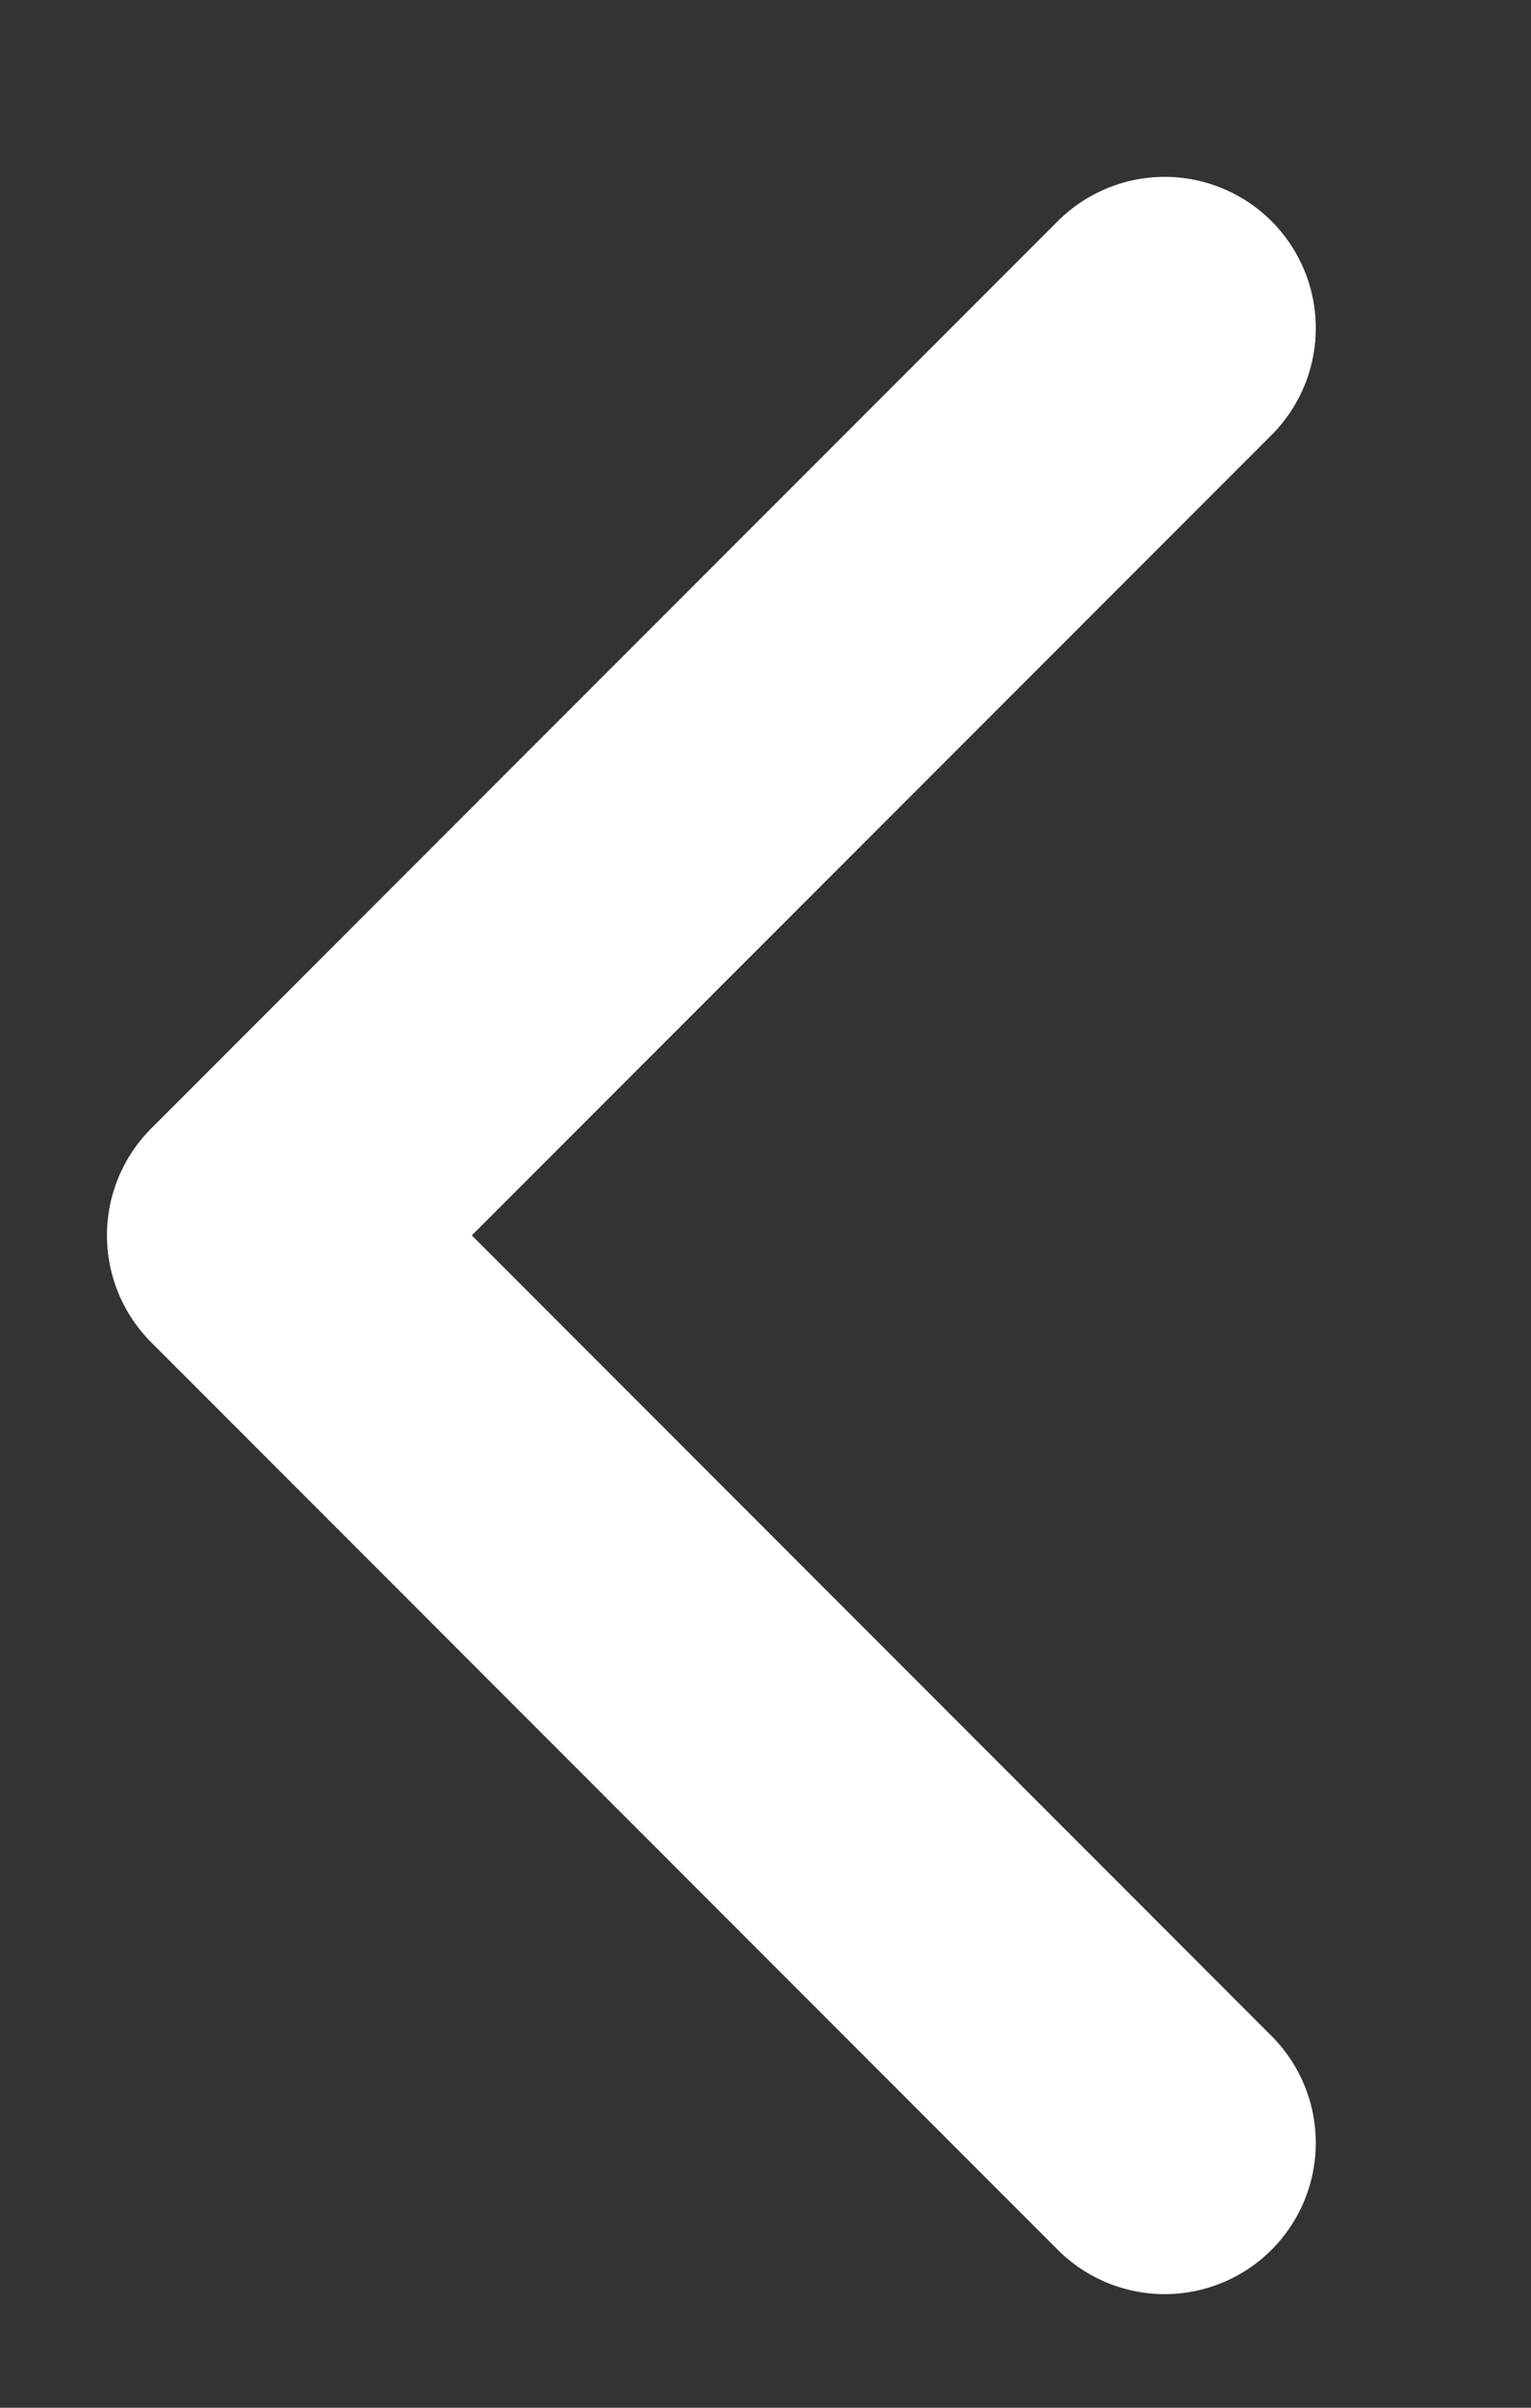 <svg width="7" height="11" viewBox="0 0 7 11" fill="none" xmlns="http://www.w3.org/2000/svg">
<rect x="0" y="0" width="7" height="11" fill="#333333" stroke="none"/>
<path d="M5.325 9.79L1.18 5.644L5.325 1.499" stroke="white" stroke-width="1.382" stroke-linecap="round" stroke-linejoin="round"/>
</svg>
